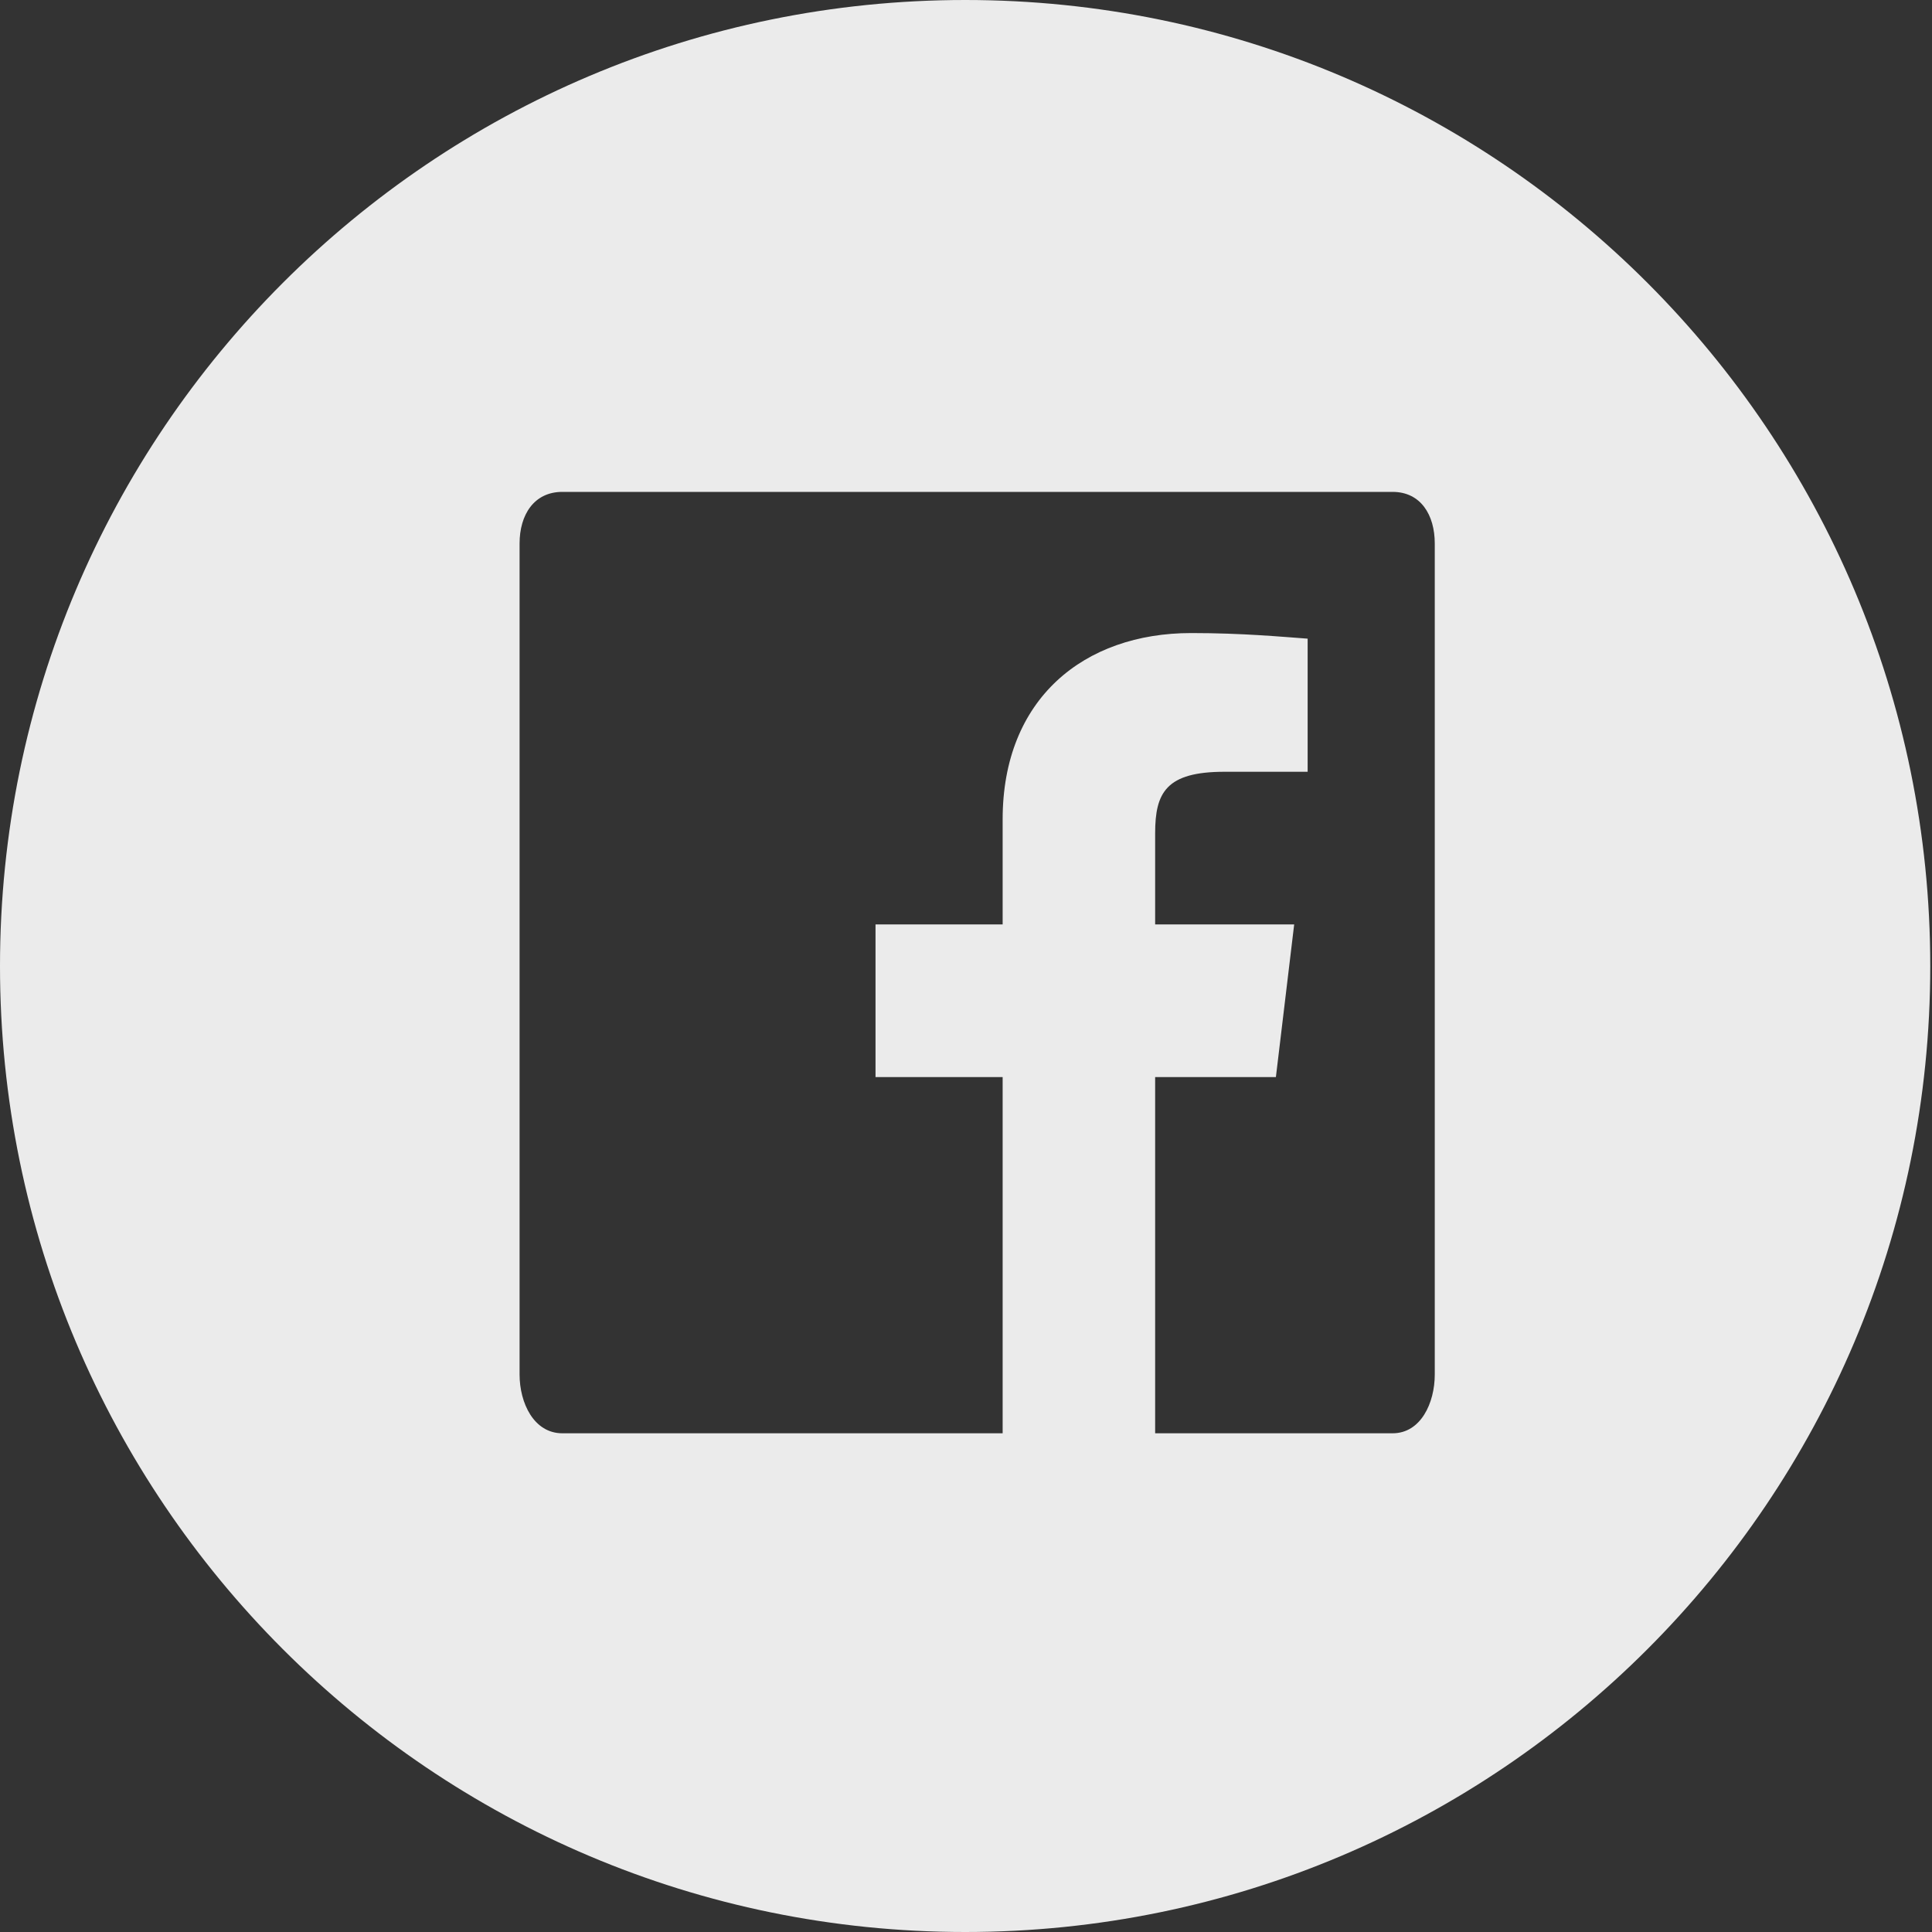 <?xml version="1.0" encoding="UTF-8" standalone="no"?>
<svg width="30px" height="30px" viewBox="0 0 30 30" version="1.1" xmlns="http://www.w3.org/2000/svg" xmlns:xlink="http://www.w3.org/1999/xlink">
    <rect x="0" y="0" width="30" height="30" fill="#333333" stroke="none"/>
    <!-- Generator: sketchtool 3.7 (28169) - http://www.bohemiancoding.com/sketch -->
    <title>8D440AB7-977A-43E0-B9A6-910C4DA073EB</title>
    <desc>Created with sketchtool.</desc>
    <defs></defs>
    <g id="Symbols" stroke="none" stroke-width="1" fill="none" fill-rule="evenodd" fill-opacity="0.9">
        <g id="White-Social-Media-Icons" transform="translate(-80, 0)" fill="#FFFFFF">
            <path d="M94.988,0 C86.711,0 80,6.717 80,15.002 C80,23.283 86.711,30 94.988,30 C103.262,30 109.973,23.283 109.973,15.002 C109.973,6.717 103.262,0 94.988,0 L94.988,0 Z M102.279,21.343 C102.279,21.786 102.062,22.256 101.624,22.256 L97.937,22.256 L97.937,16.725 L99.812,16.725 L100.096,14.354 L97.937,14.354 L97.937,12.94 C97.937,12.307 98.107,11.984 99.015,11.984 L100.305,11.984 L100.305,9.917 C99.911,9.889 99.299,9.83 98.497,9.83 C96.832,9.83 95.569,10.849 95.569,12.722 L95.569,14.354 L93.595,14.354 L93.595,16.725 L95.569,16.725 L95.569,22.256 L88.732,22.256 C88.29,22.256 88.068,21.786 88.068,21.343 L88.068,8.439 C88.068,7.997 88.29,7.638 88.732,7.638 L101.624,7.638 C102.062,7.638 102.279,7.997 102.279,8.439 L102.279,21.343 L102.279,21.343 Z" id="Facebook"></path>
        </g>
    </g>
</svg>